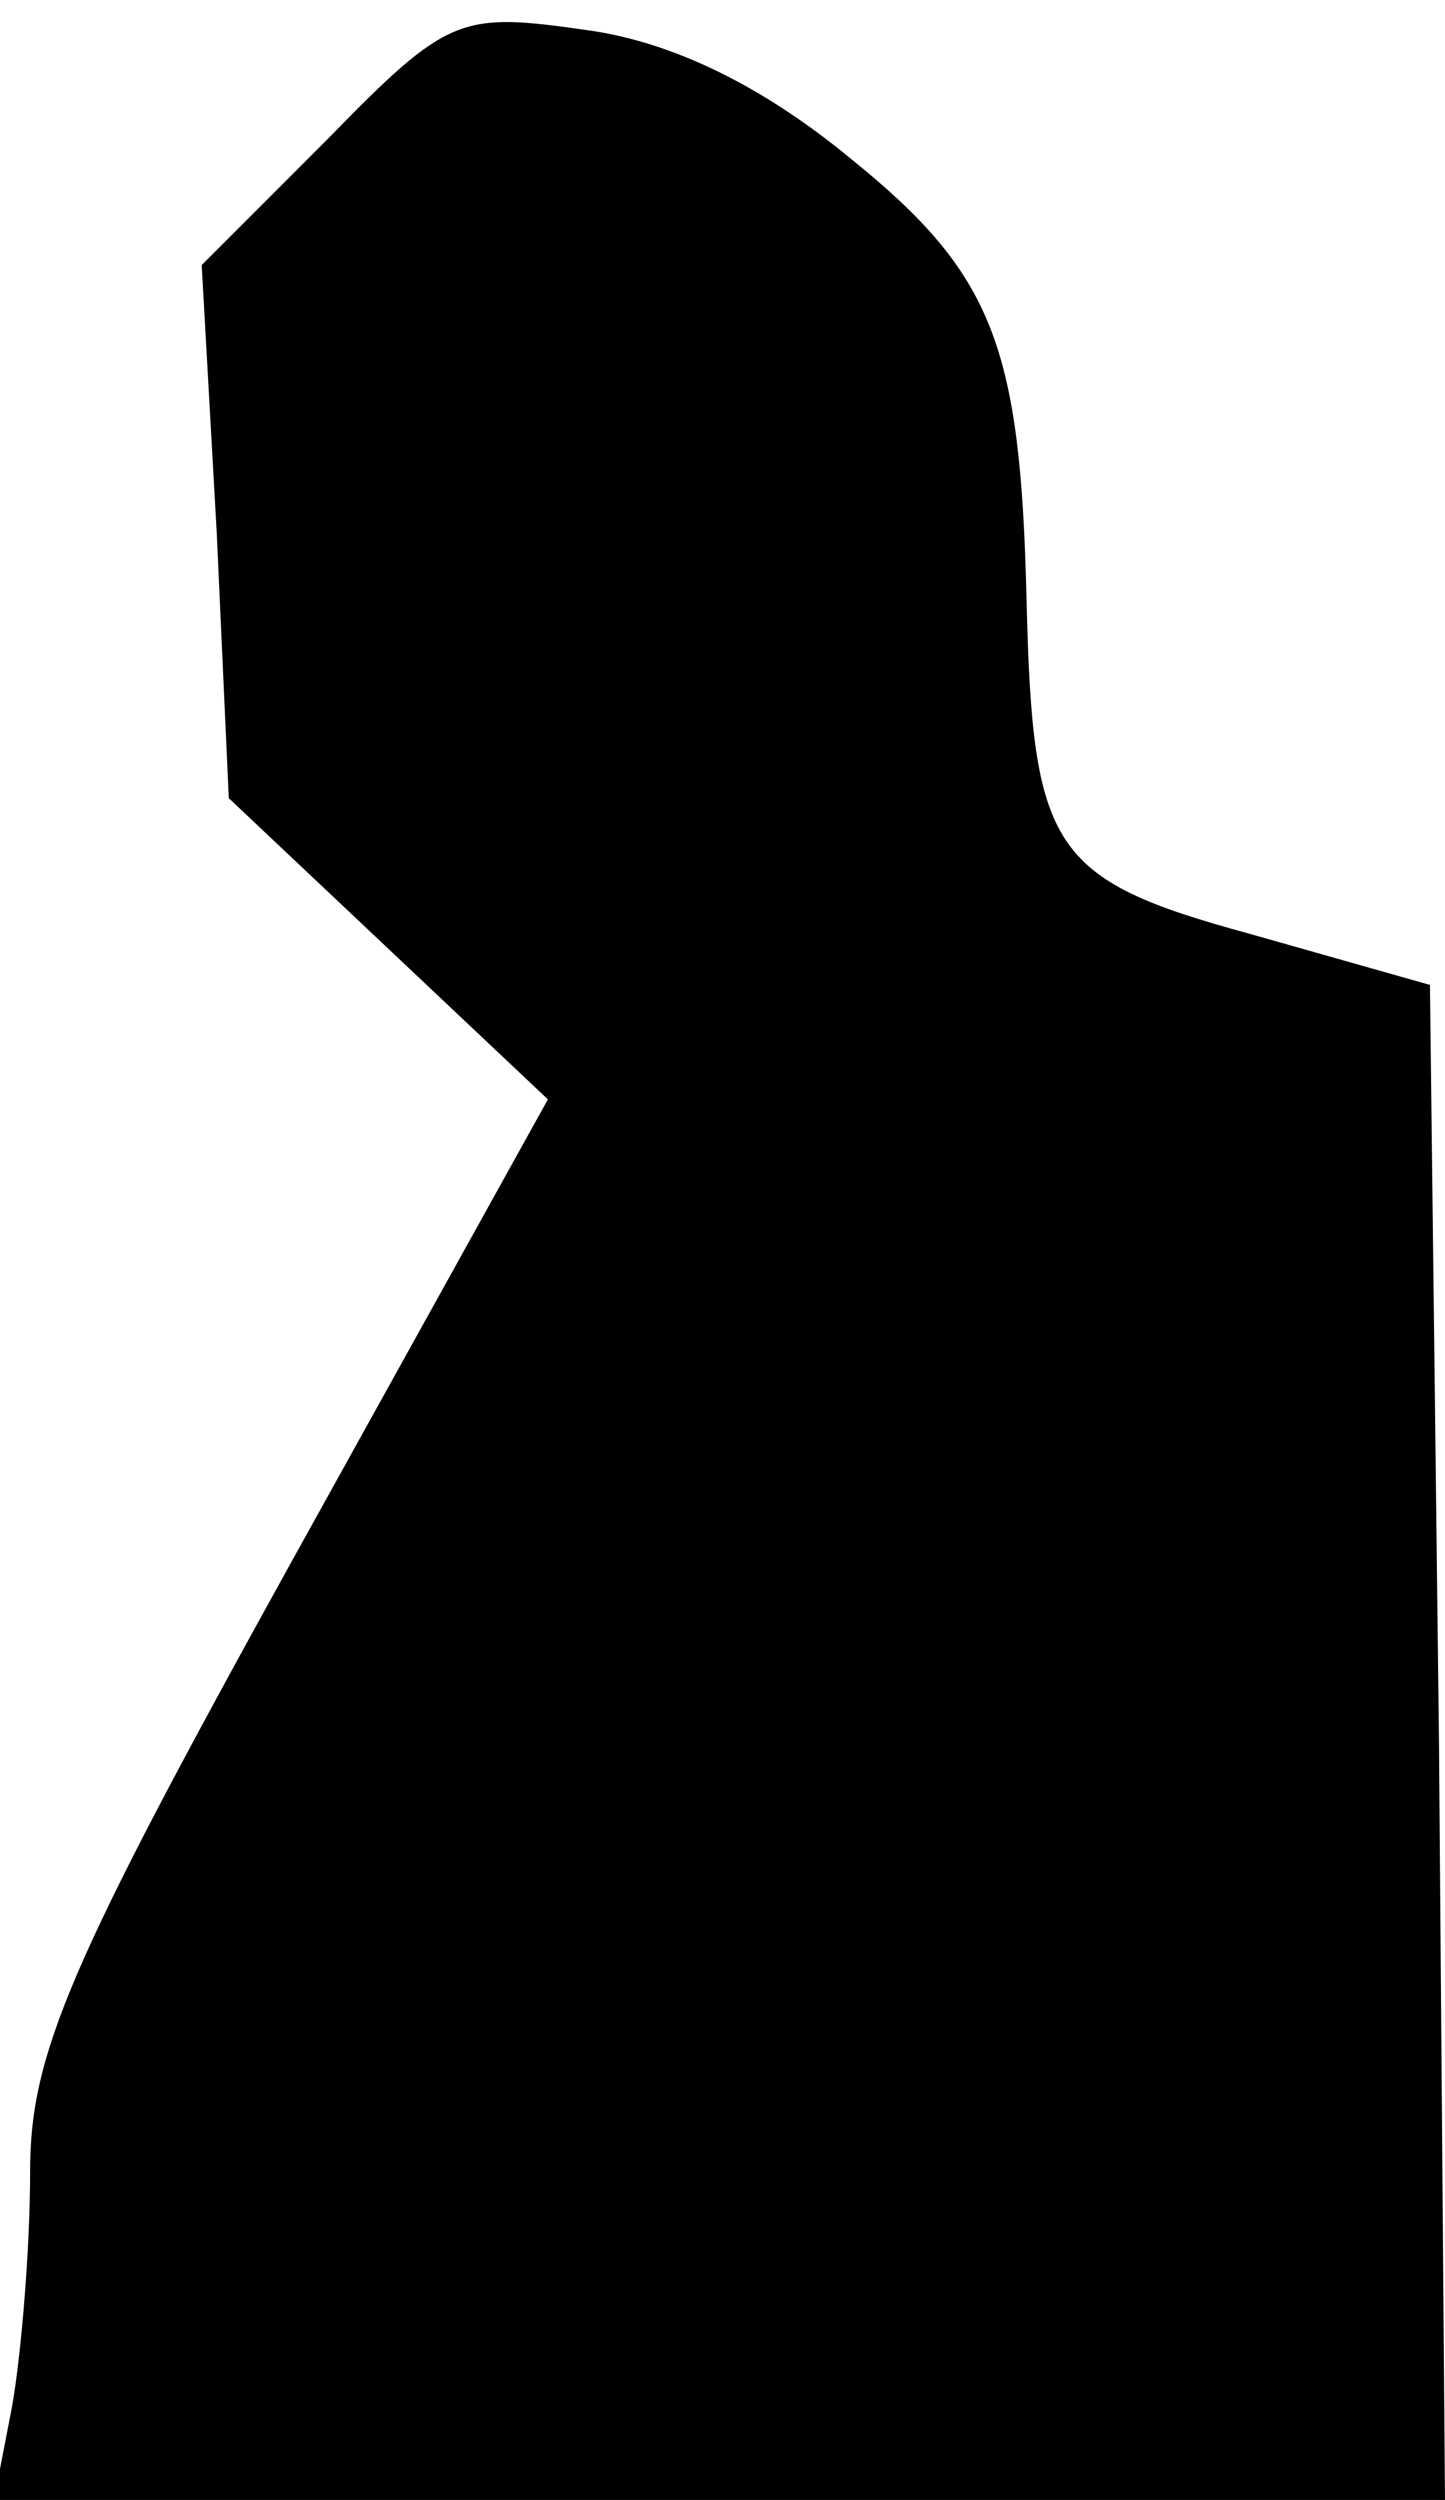 <?xml version="1.0" standalone="no"?>
<!DOCTYPE svg PUBLIC "-//W3C//DTD SVG 20010904//EN"
 "http://www.w3.org/TR/2001/REC-SVG-20010904/DTD/svg10.dtd">
<svg version="1.0" xmlns="http://www.w3.org/2000/svg"
 width="48pt" height="83pt" viewBox="0 0 48 83"
 preserveAspectRatio="xMidYMid meet">
<g transform="translate(0,83) scale(0.1,-0.1)"
fill="#000000" stroke="none">
<path fill="#000000" stroke="none" d="M109 784 l-42 -42 5 -89 4 -88 53 -50
53 -50 -86 -155 c-73 -132 -86 -162 -86 -201 0 -26 -3 -61 -6 -78 l-6 -31 241
0 241 0 -2 252 -3 251 -60 17 c-66 18 -72 28 -74 111 -2 84 -11 108 -58 146
-29 24 -59 39 -88 43 -42 6 -46 5 -86 -36z"/>
</g>
</svg>
